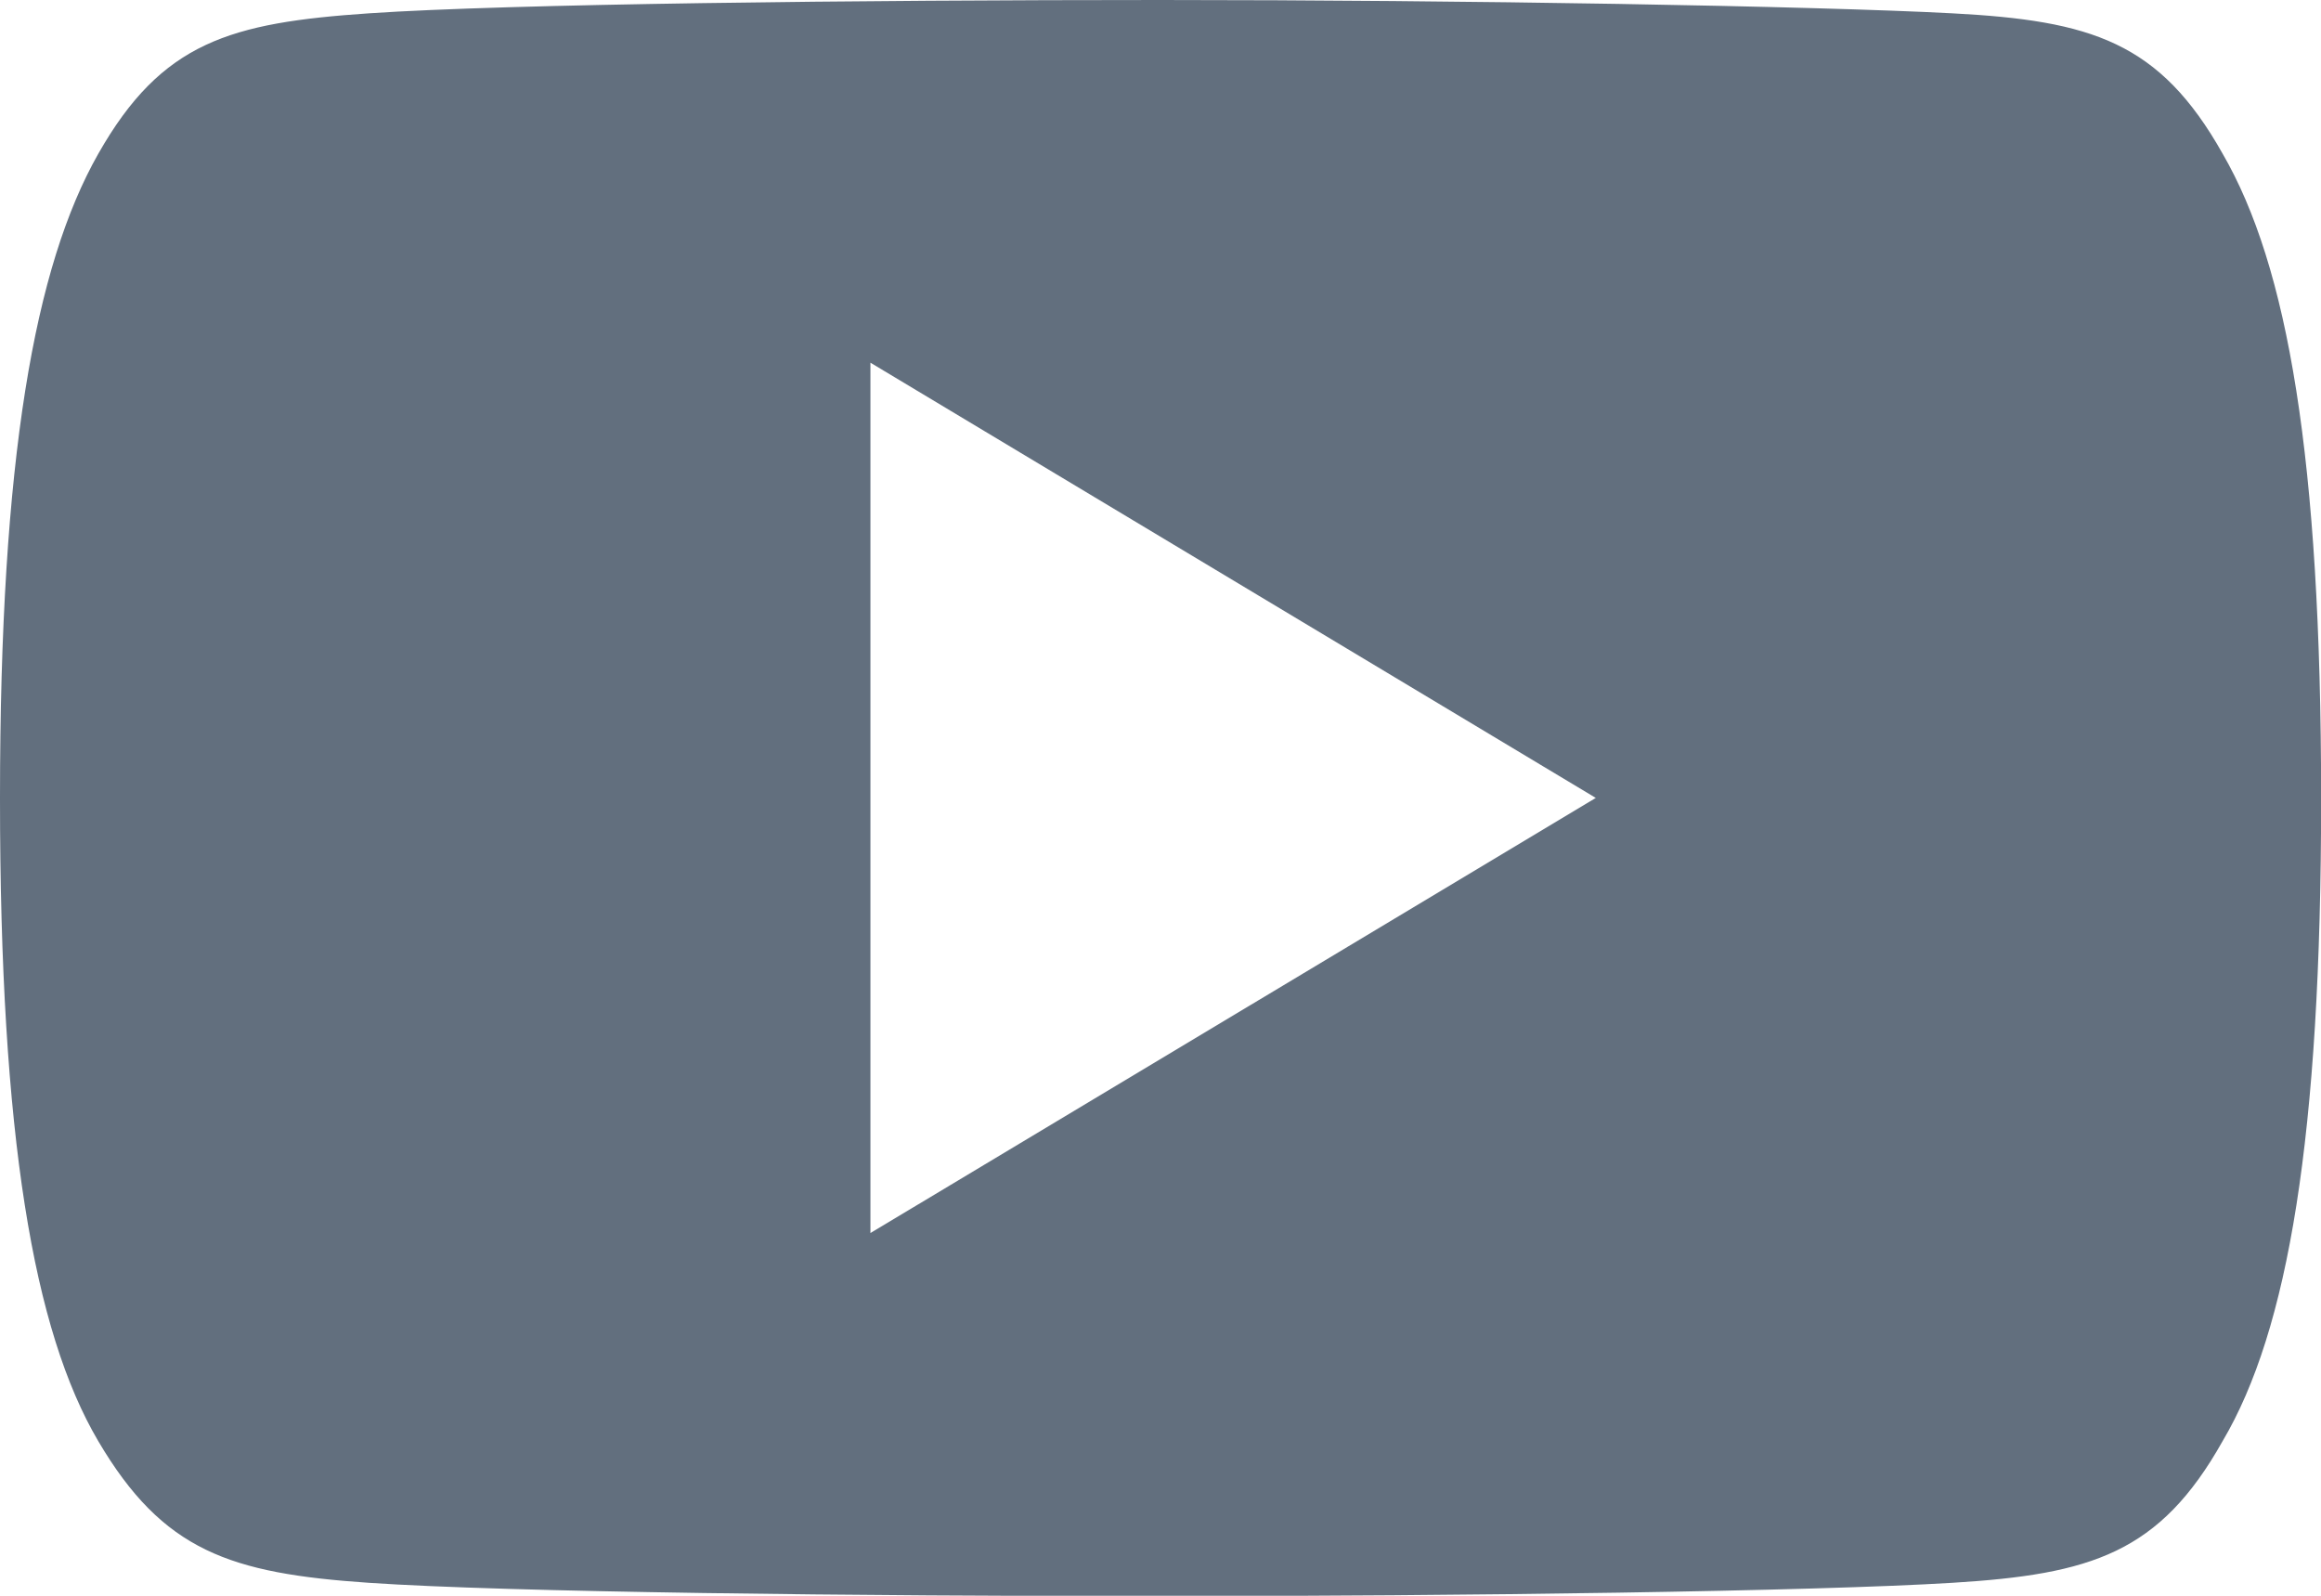 <svg xmlns="http://www.w3.org/2000/svg" id="youtube" width="17.439" height="11.989" viewBox="0 0 17.439 11.989">
    <defs>
        <style>
            .cls-1{fill:#626f7e}
        </style>
    </defs>
    <g id="Group_785" data-name="Group 785">
        <path id="Path_458" d="M16.7 81.155c-.473-.841-.986-1-2.032-1.055S11 80 8.722 80s-4.906.029-5.949.1-1.557.214-2.035 1.056S0 83.443 0 85.991V86c0 2.537.251 4 .738 4.827s.991.994 2.034 1.065 3.671.1 5.95.1 4.9-.036 5.946-.1 1.559-.223 2.032-1.065c.492-.832.74-2.29.74-4.827v-.009c-.001-2.548-.25-3.991-.74-4.836zM6.54 89.264v-6.539l5.45 3.27z" class="cls-1" data-name="Path 458" transform="translate(0 -80)"/>
    </g>
</svg>
